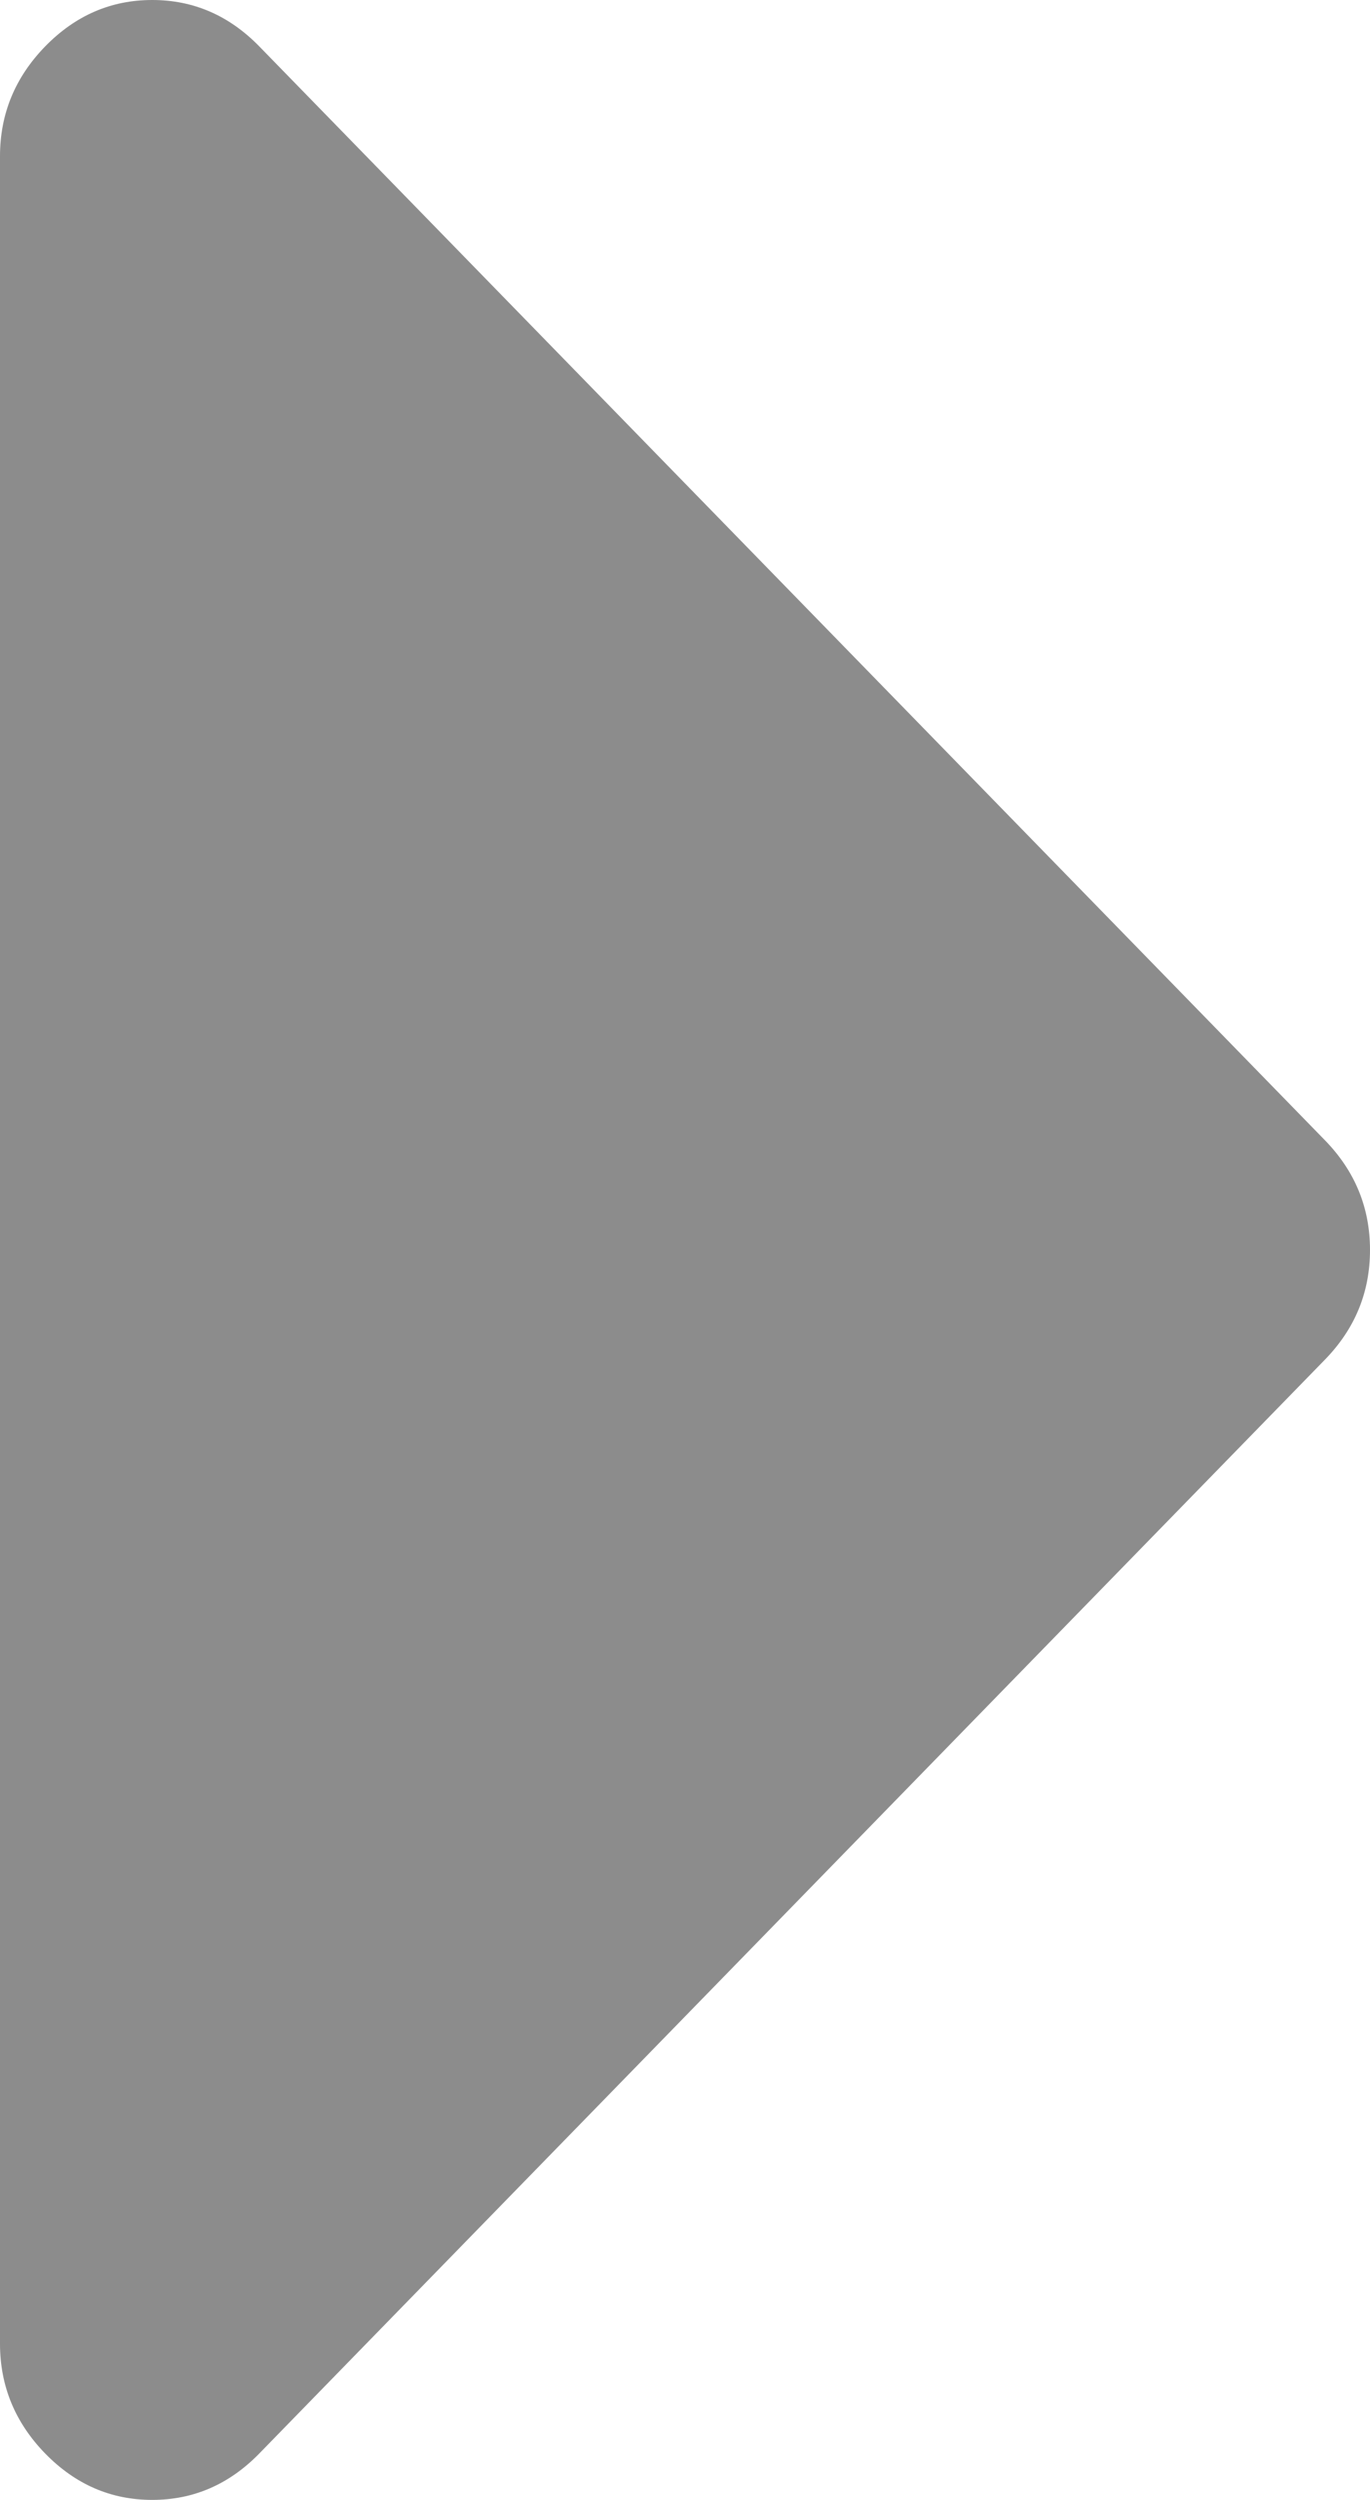 ﻿<?xml version="1.0" encoding="utf-8"?>
<svg version="1.1" xmlns:xlink="http://www.w3.org/1999/xlink" width="17px" height="31px" xmlns="http://www.w3.org/2000/svg">
  <g transform="matrix(1 0 0 1 -854 -2033 )">
    <path d="M 16.439 14.138  C 16.813 14.521  17 14.975  17 15.5  C 17 16.025  16.813 16.479  16.439 16.862  L 3.217 30.425  C 2.843 30.808  2.4 31  1.889 31  C 1.377 31  0.935 30.808  0.561 30.425  C 0.187 30.041  0 29.587  0 29.062  L 0 1.938  C 0 1.413  0.187 0.959  0.561 0.575  C 0.935 0.192  1.377 0  1.889 0  C 2.4 0  2.843 0.192  3.217 0.575  L 16.439 14.138  Z " fill-rule="nonzero" fill="#8c8c8c" stroke="none" transform="matrix(1 0 0 1 854 2033 )" />
  </g>
</svg>